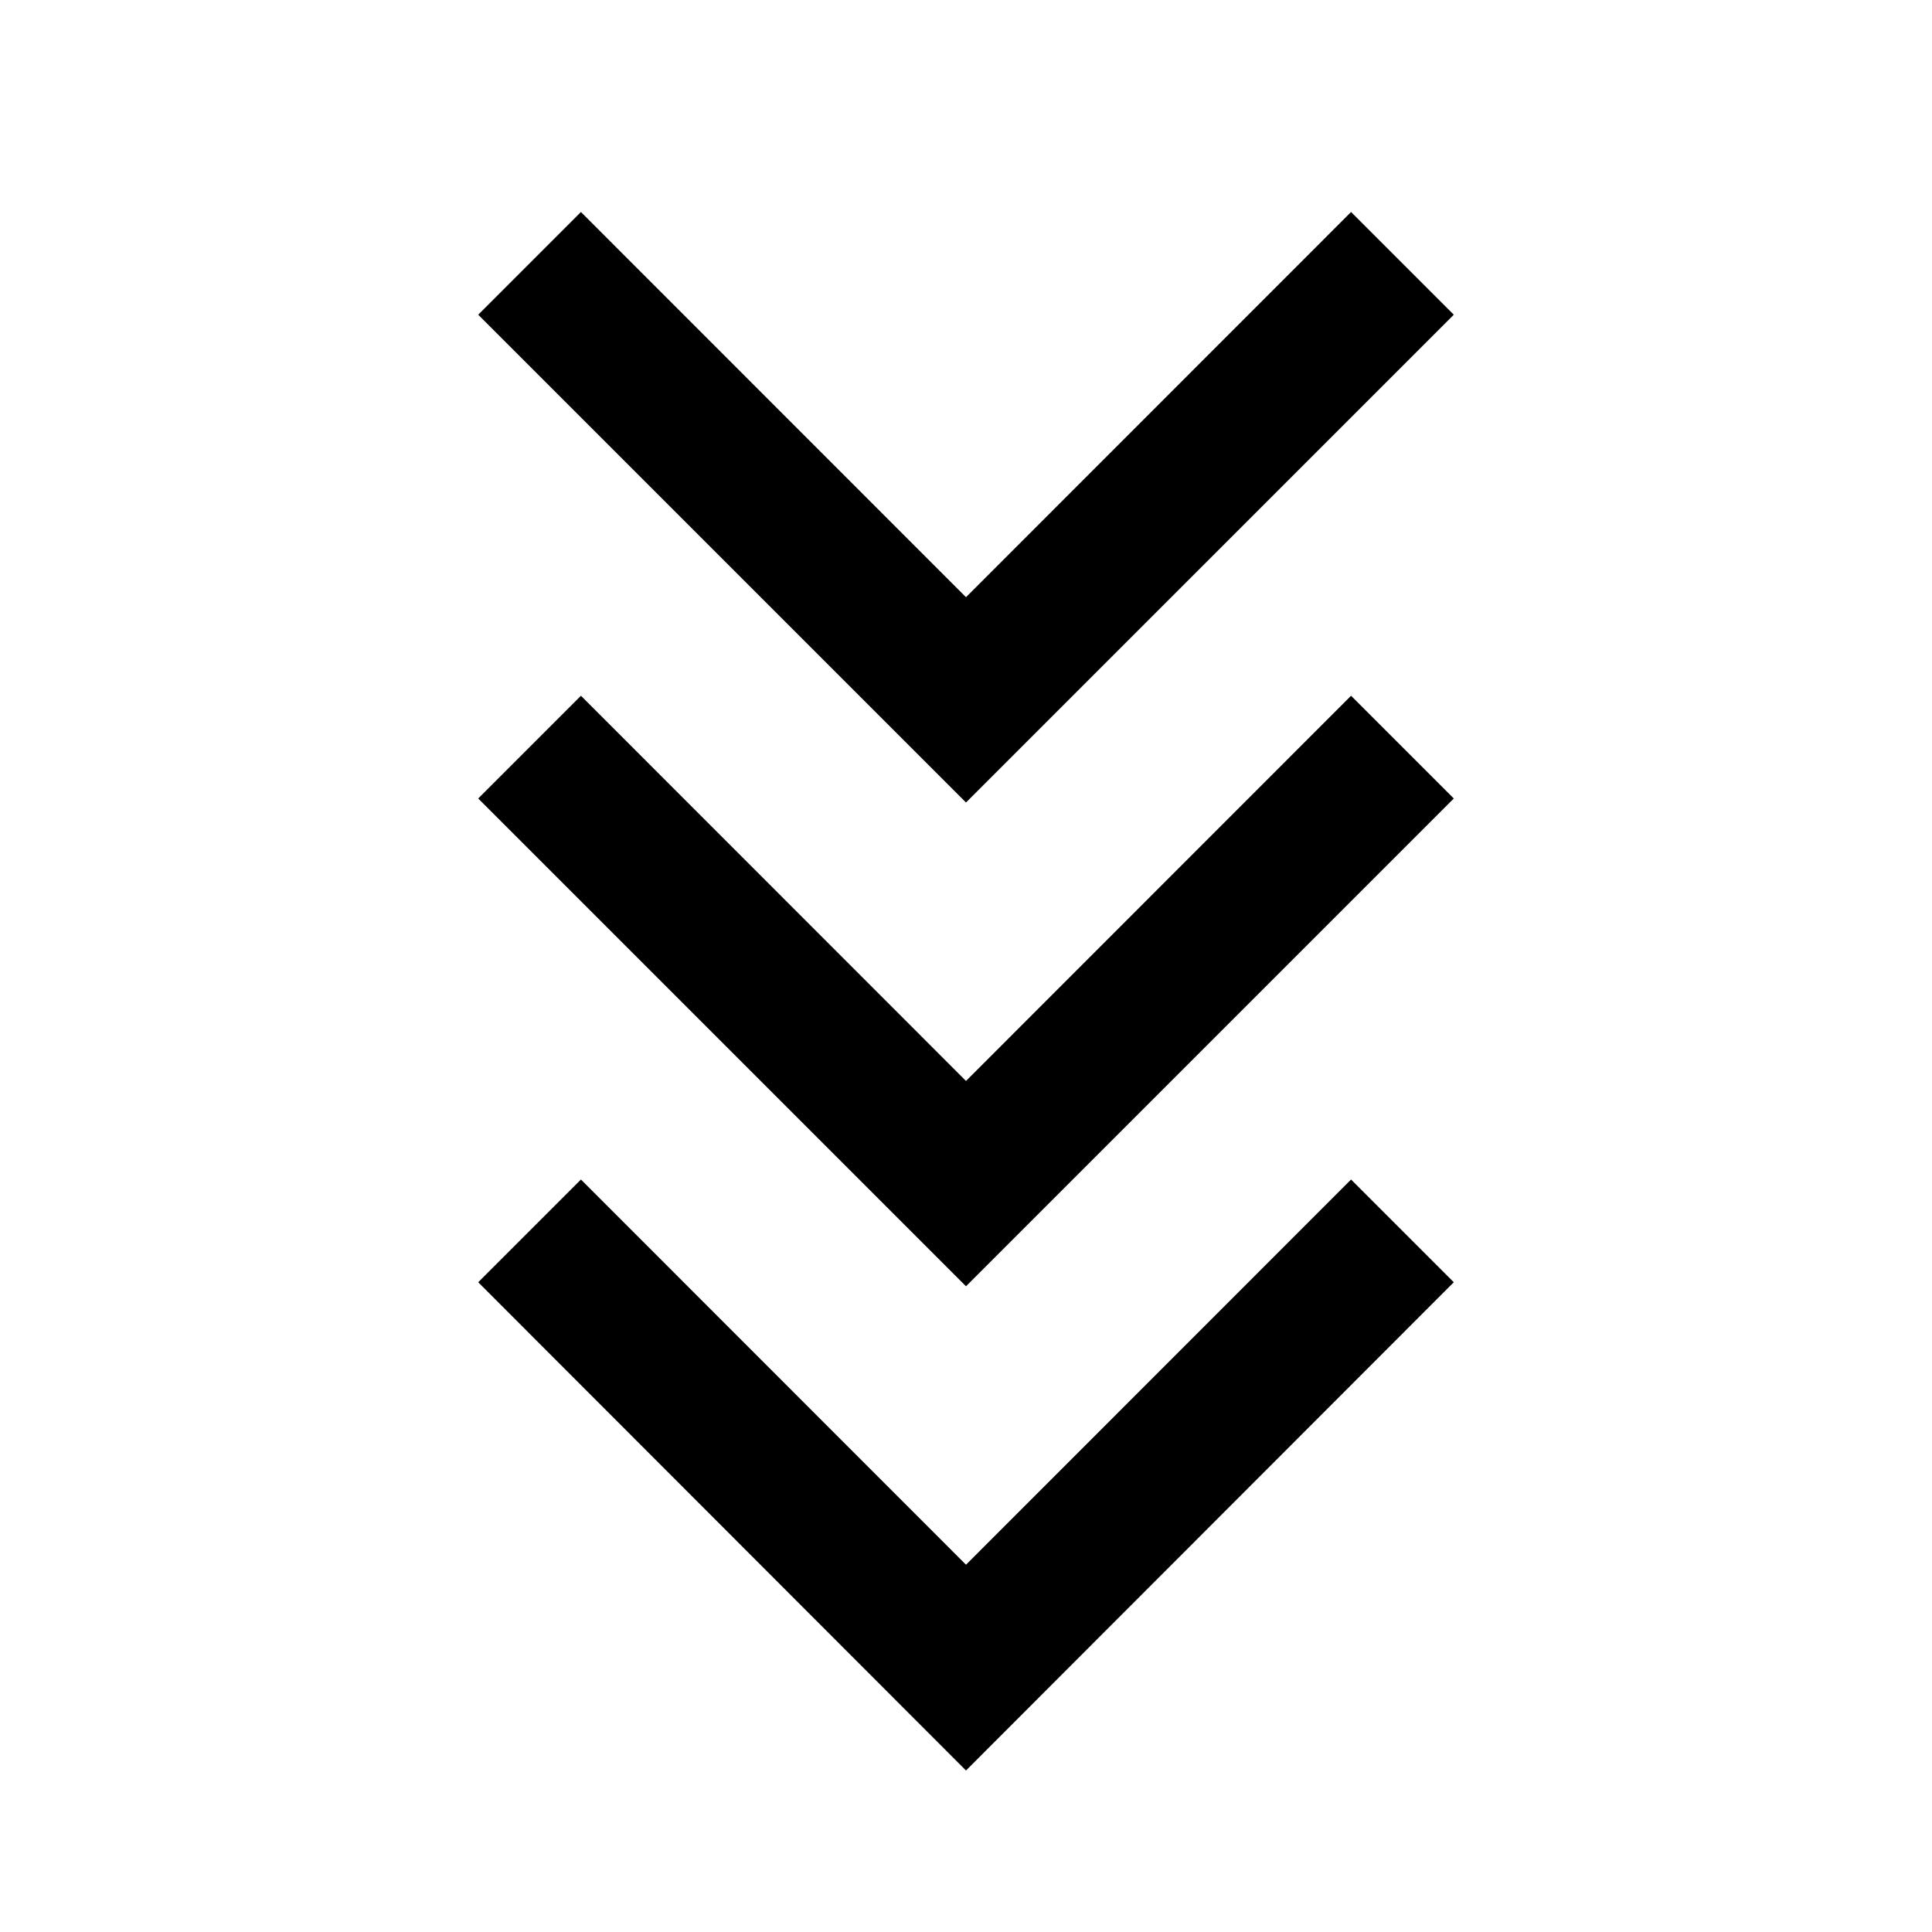 <svg xmlns="http://www.w3.org/2000/svg" height="40" viewBox="0 -960 960 960" width="40"><path d="M480-80.246 237.623-322.862l51.043-51.043L480-182.499l191.334-191.406 51.043 51.043L480-80.246Zm0-240.616L237.623-563.239l51.043-51.044L480-422.877l191.334-191.406 51.043 51.044L480-320.862Zm0-240.378L237.623-803.617l51.043-51.043L480-663.254 671.334-854.66l51.043 51.043L480-561.24Z"/></svg>